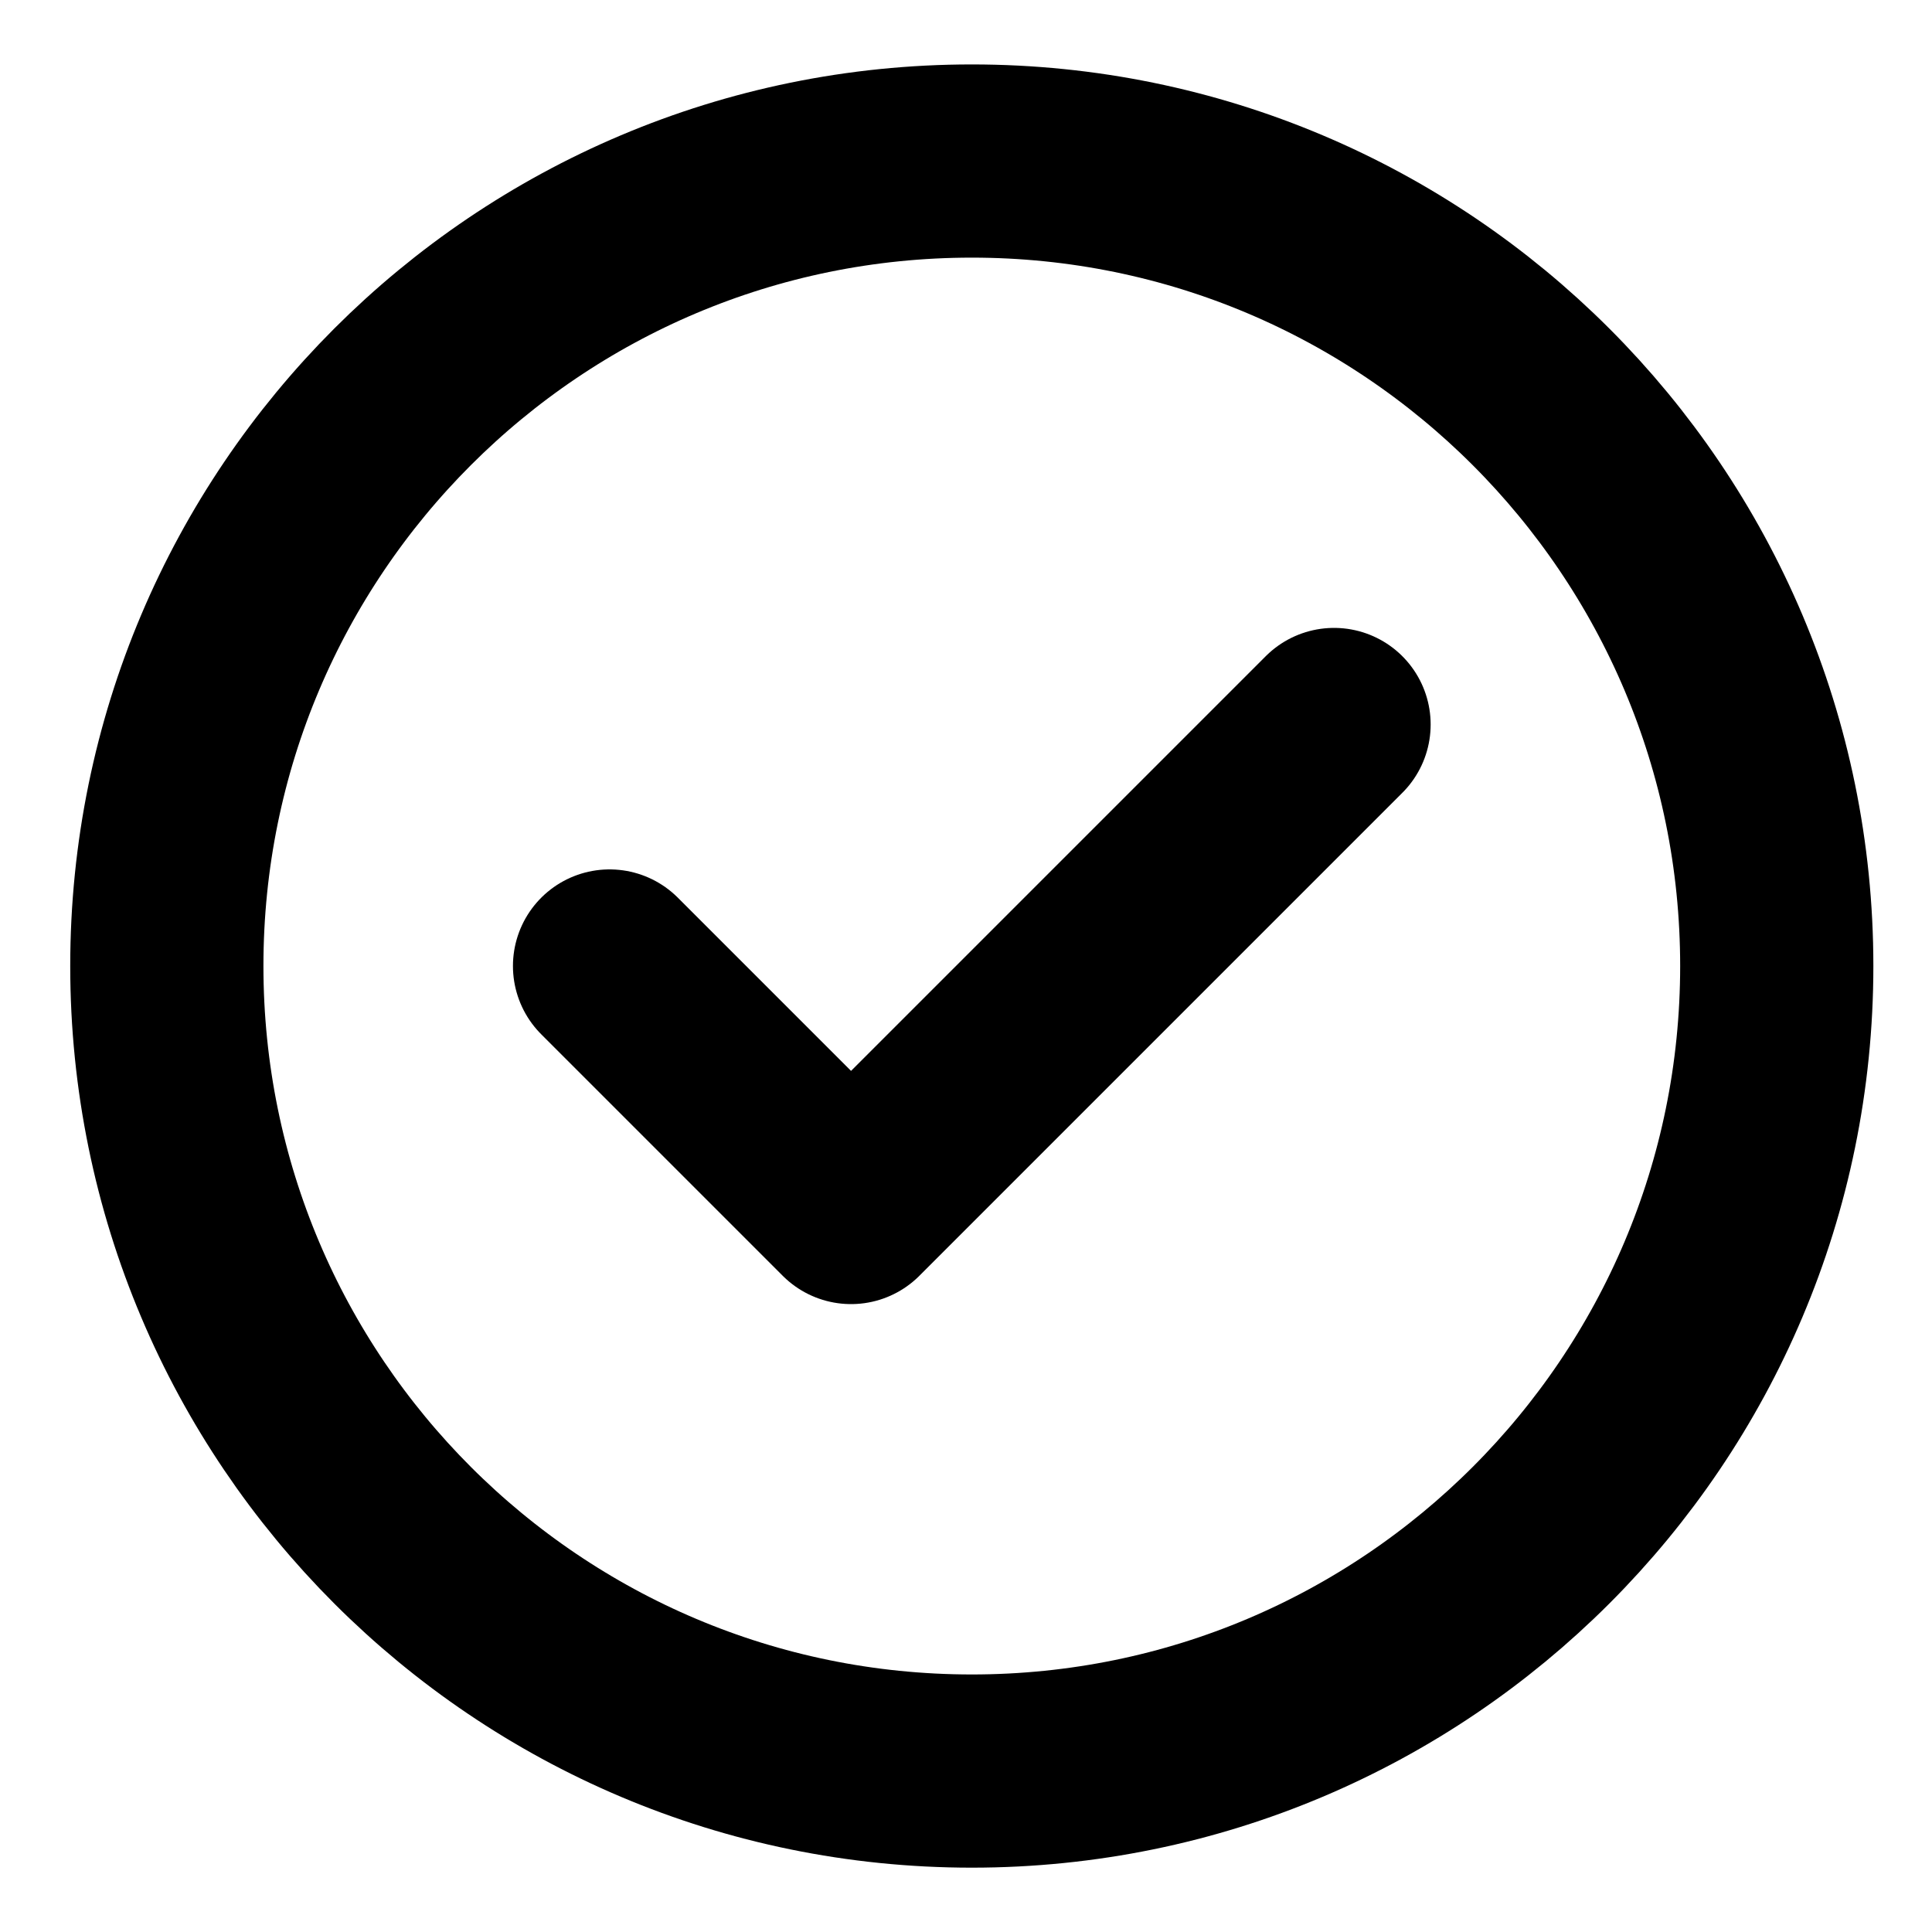 <svg width="20" height="20" viewBox="0 0 20 20" fill="none" xmlns="http://www.w3.org/2000/svg">
<path d="M6.31 10L8.81 12.5L13.81 7.5M18.393 10C18.393 14.603 14.662 18.334 10.06 18.334C5.458 18.334 1.727 14.603 1.727 10C1.727 5.398 5.458 1.667 10.06 1.667C14.662 1.667 18.393 5.398 18.393 10Z" stroke="currentColor" stroke-width="2" stroke-linecap="round" stroke-linejoin="round"/>
</svg>
